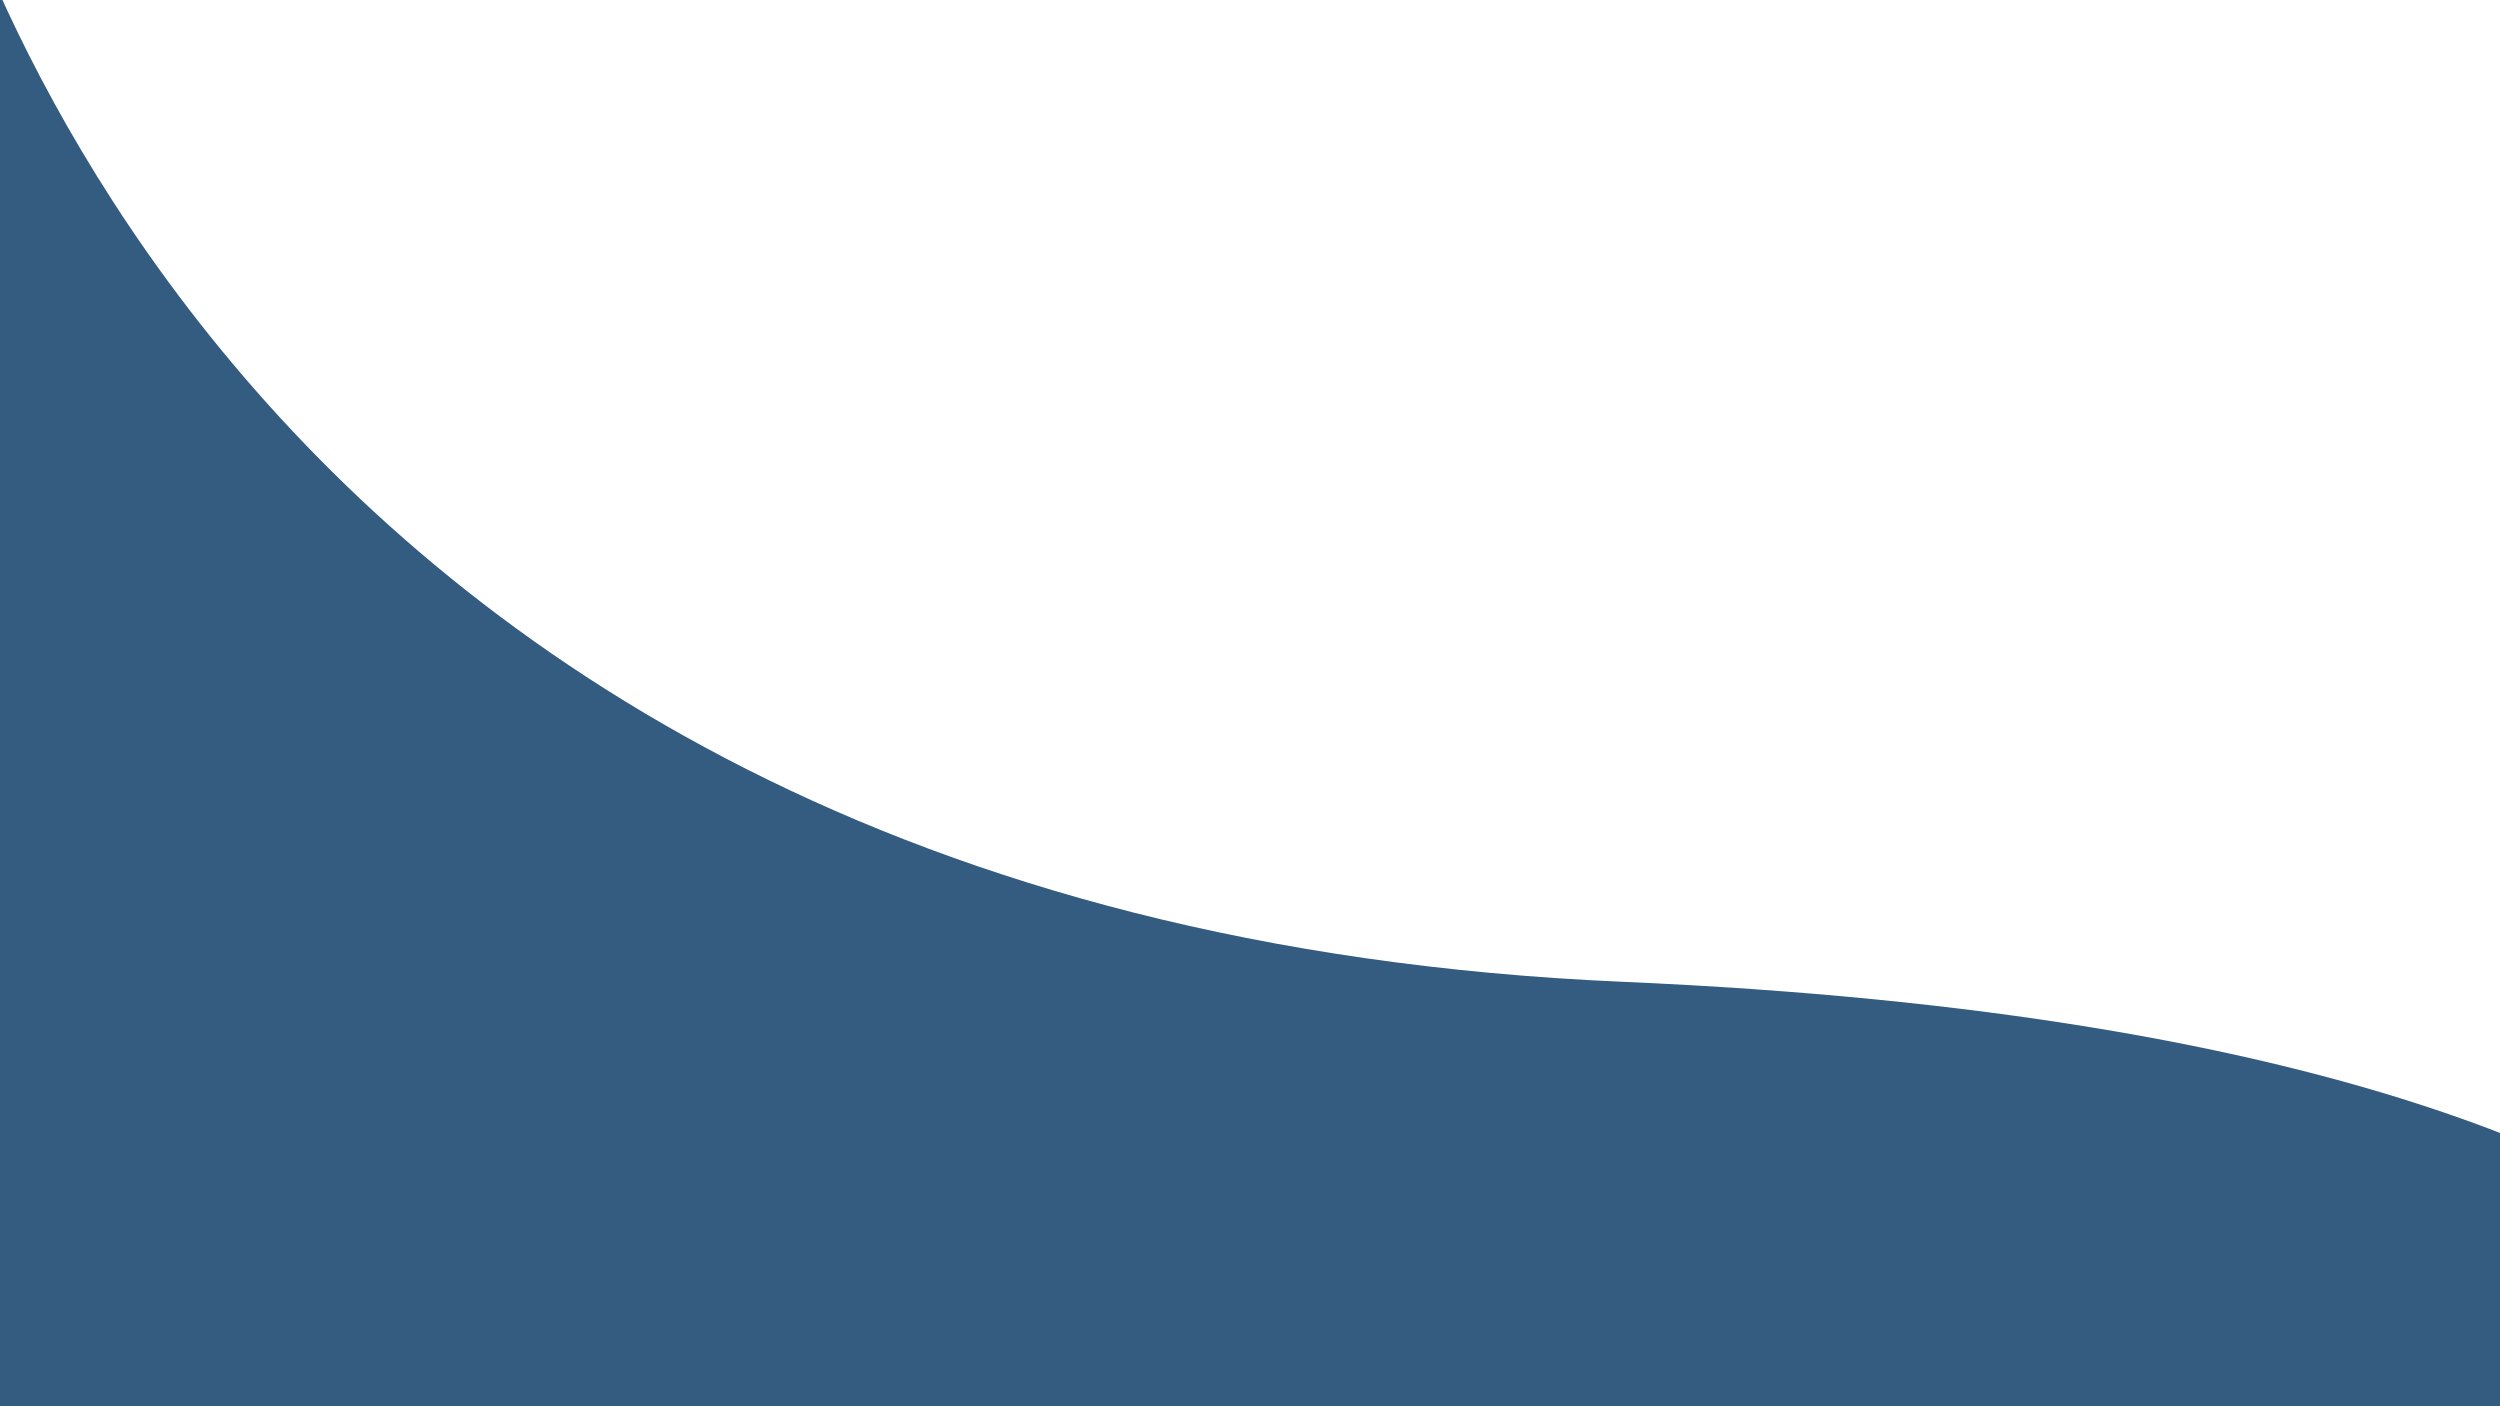 <svg width="1920" height="1080" viewBox="0 0 1920 1080" fill="none" xmlns="http://www.w3.org/2000/svg">
<path d="M-56 -160C-56 -160 135.234 706 1245.73 754C2356.23 802 2248.73 1254 2248.73 1254H-56V-160Z" fill="#345b80"/>
</svg>
